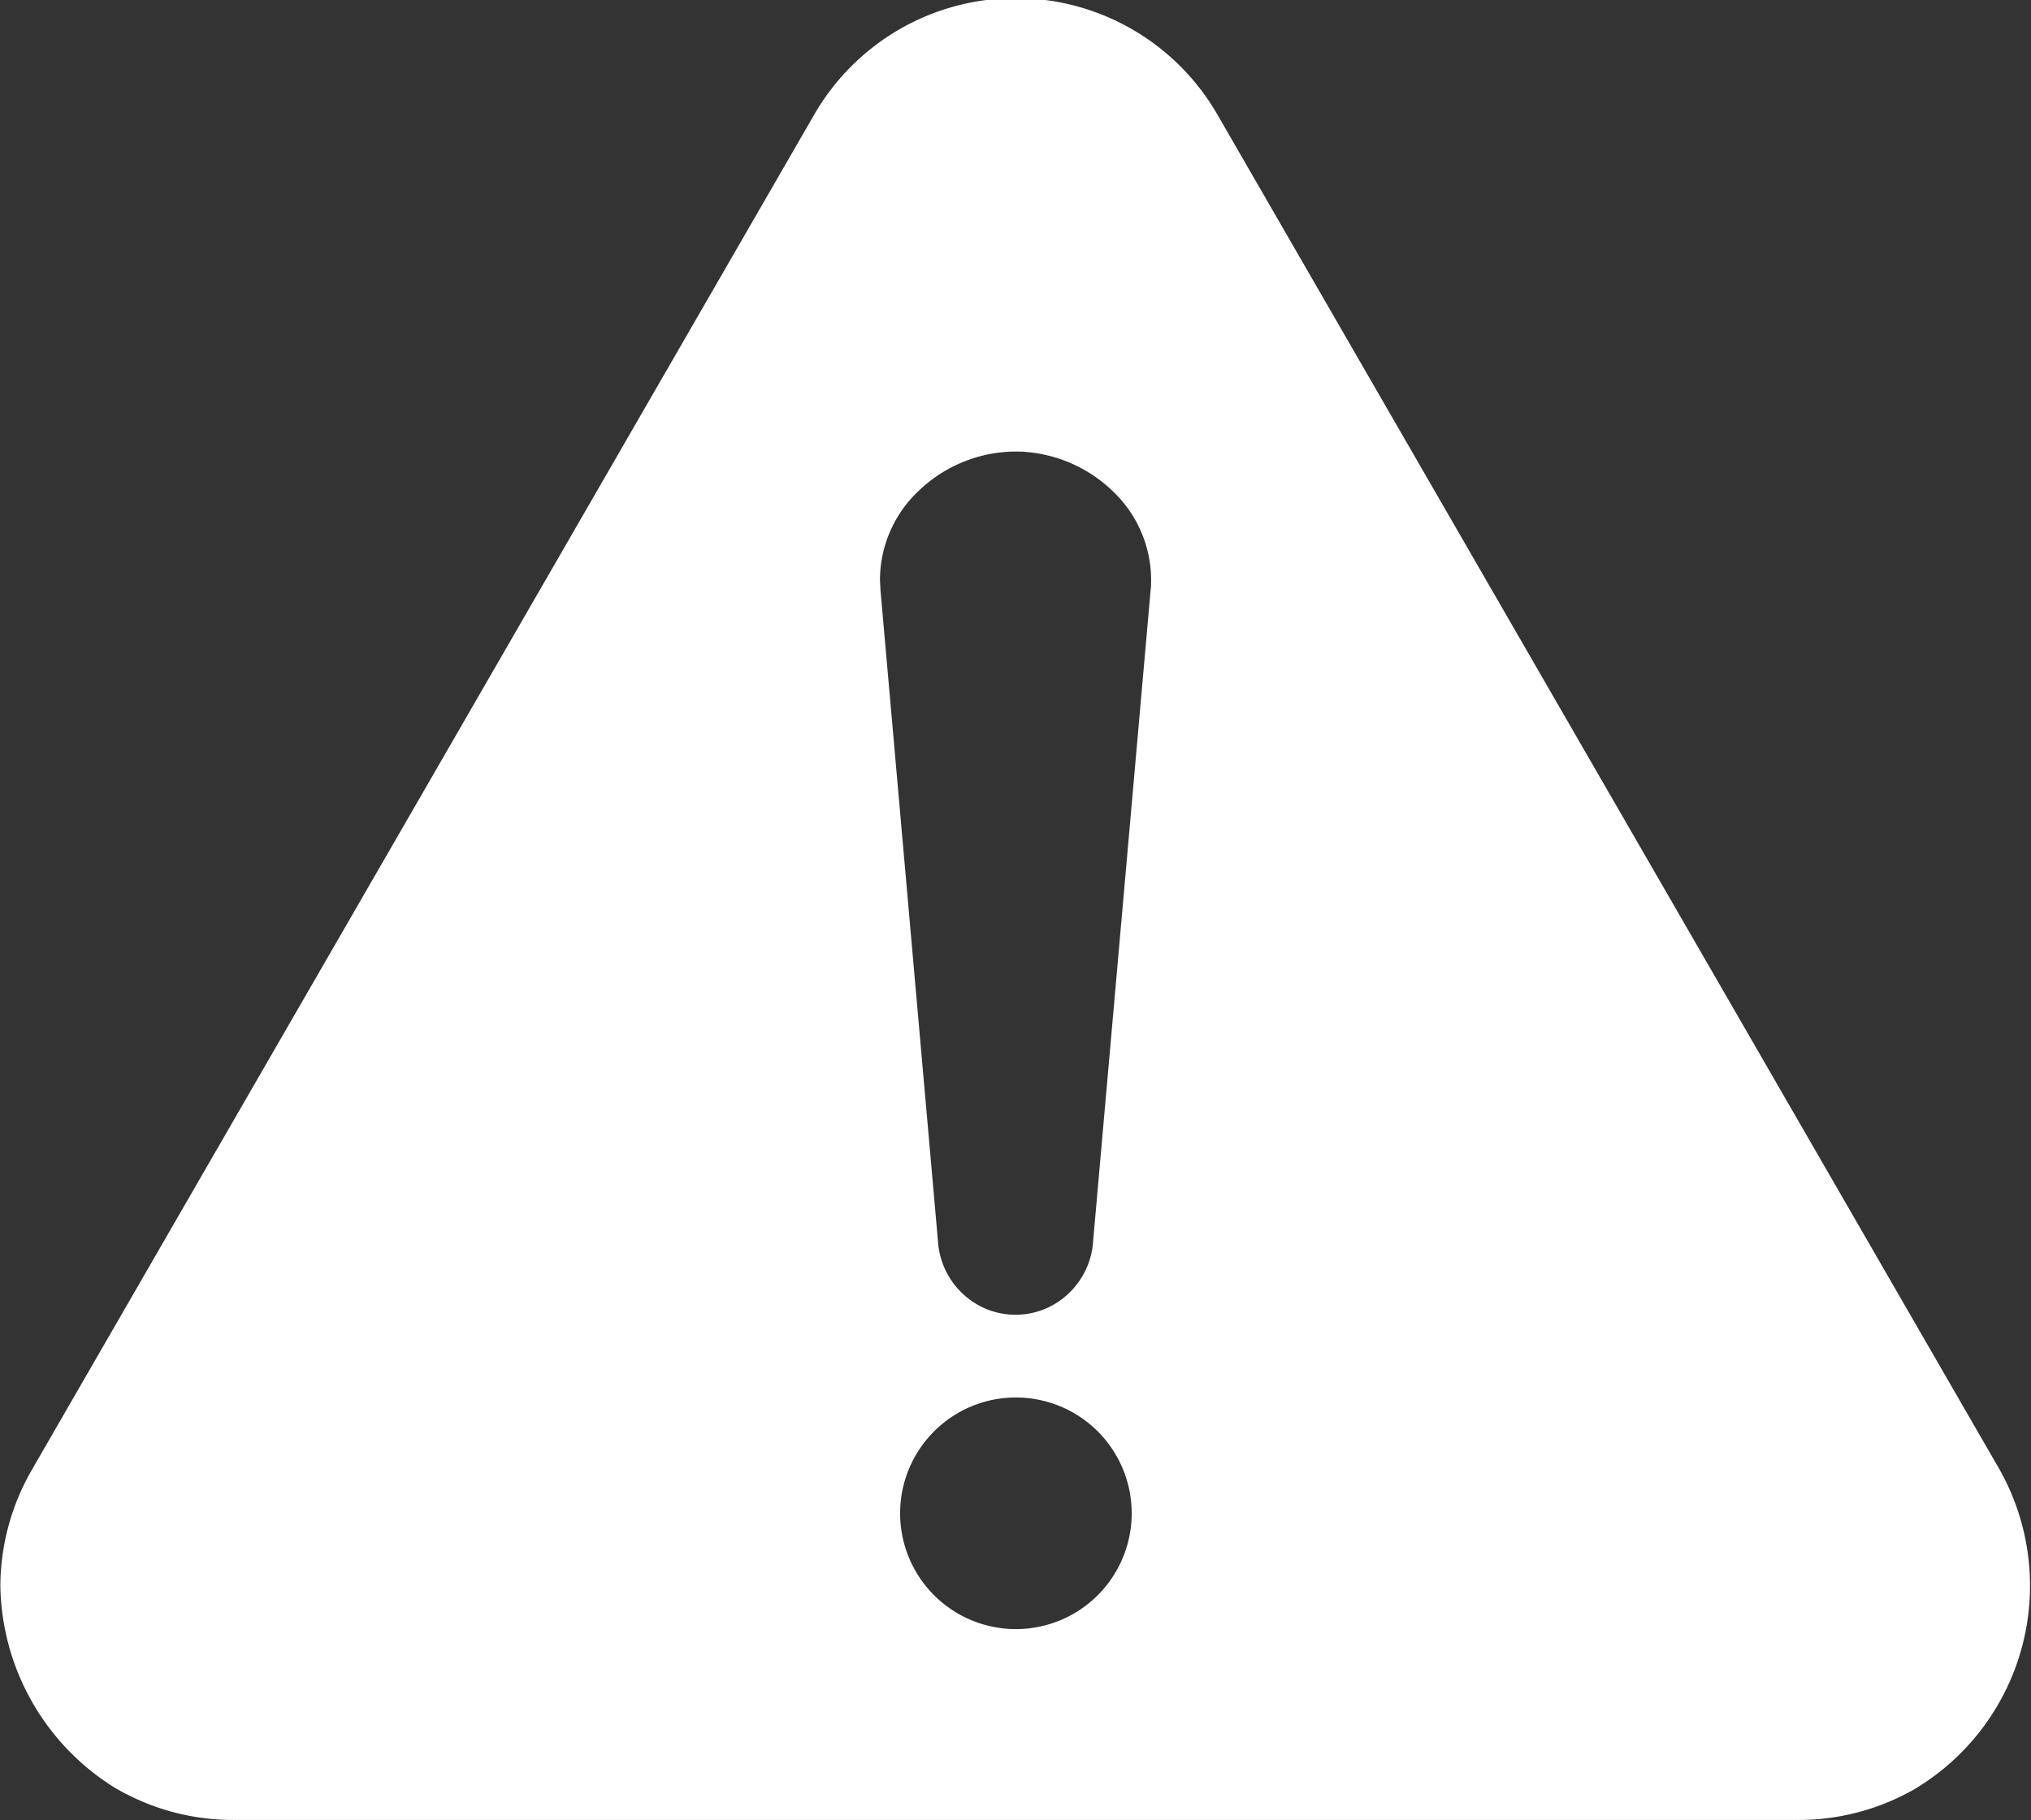 <svg xmlns="http://www.w3.org/2000/svg" width="22.487" height="20.149" viewBox="0 0 22.487 20.149">
  <rect x="0" y="0" width="22.487" height="20.149" fill="#333333" stroke="none"/>
  <g id="noun-risk-6587331" transform="translate(-5.008 -9.686)">
    <path id="Path_46941" data-name="Path 46941" d="M14.756,16.214c0-.039-.005-.078-.005-.116a1.357,1.357,0,0,1,.419-.969,1.56,1.56,0,0,1,.949-.438q.067-.006.133-.006c.044,0,.089,0,.133.006a1.562,1.562,0,0,1,.949.438,1.356,1.356,0,0,1,.419.969c0,.038,0,.076-.005.116l-.636,7.2a.876.876,0,0,1-.475.735.851.851,0,0,1-.77,0,.875.875,0,0,1-.475-.735l-.636-7.2h0Zm1.5,8.943a1.282,1.282,0,1,1-.907.376,1.279,1.279,0,0,1,.907-.376Zm6.566-6.693.011.018,4.308,7.462h0a2.622,2.622,0,0,1-.943,3.553h0a2.586,2.586,0,0,1-1.3.337H7.614a2.583,2.583,0,0,1-1.3-.337l-.019-.01a2.679,2.679,0,0,1-1.283-2.246h0a2.585,2.585,0,0,1,.359-1.3l.011-.02,4.308-7.461h0l4.319-7.481a2.585,2.585,0,0,1,.943-.96h0a2.577,2.577,0,0,1,3.549.96l4.319,7.481Z" fill="#fff" fill-rule="evenodd"/>
  </g>
</svg>
